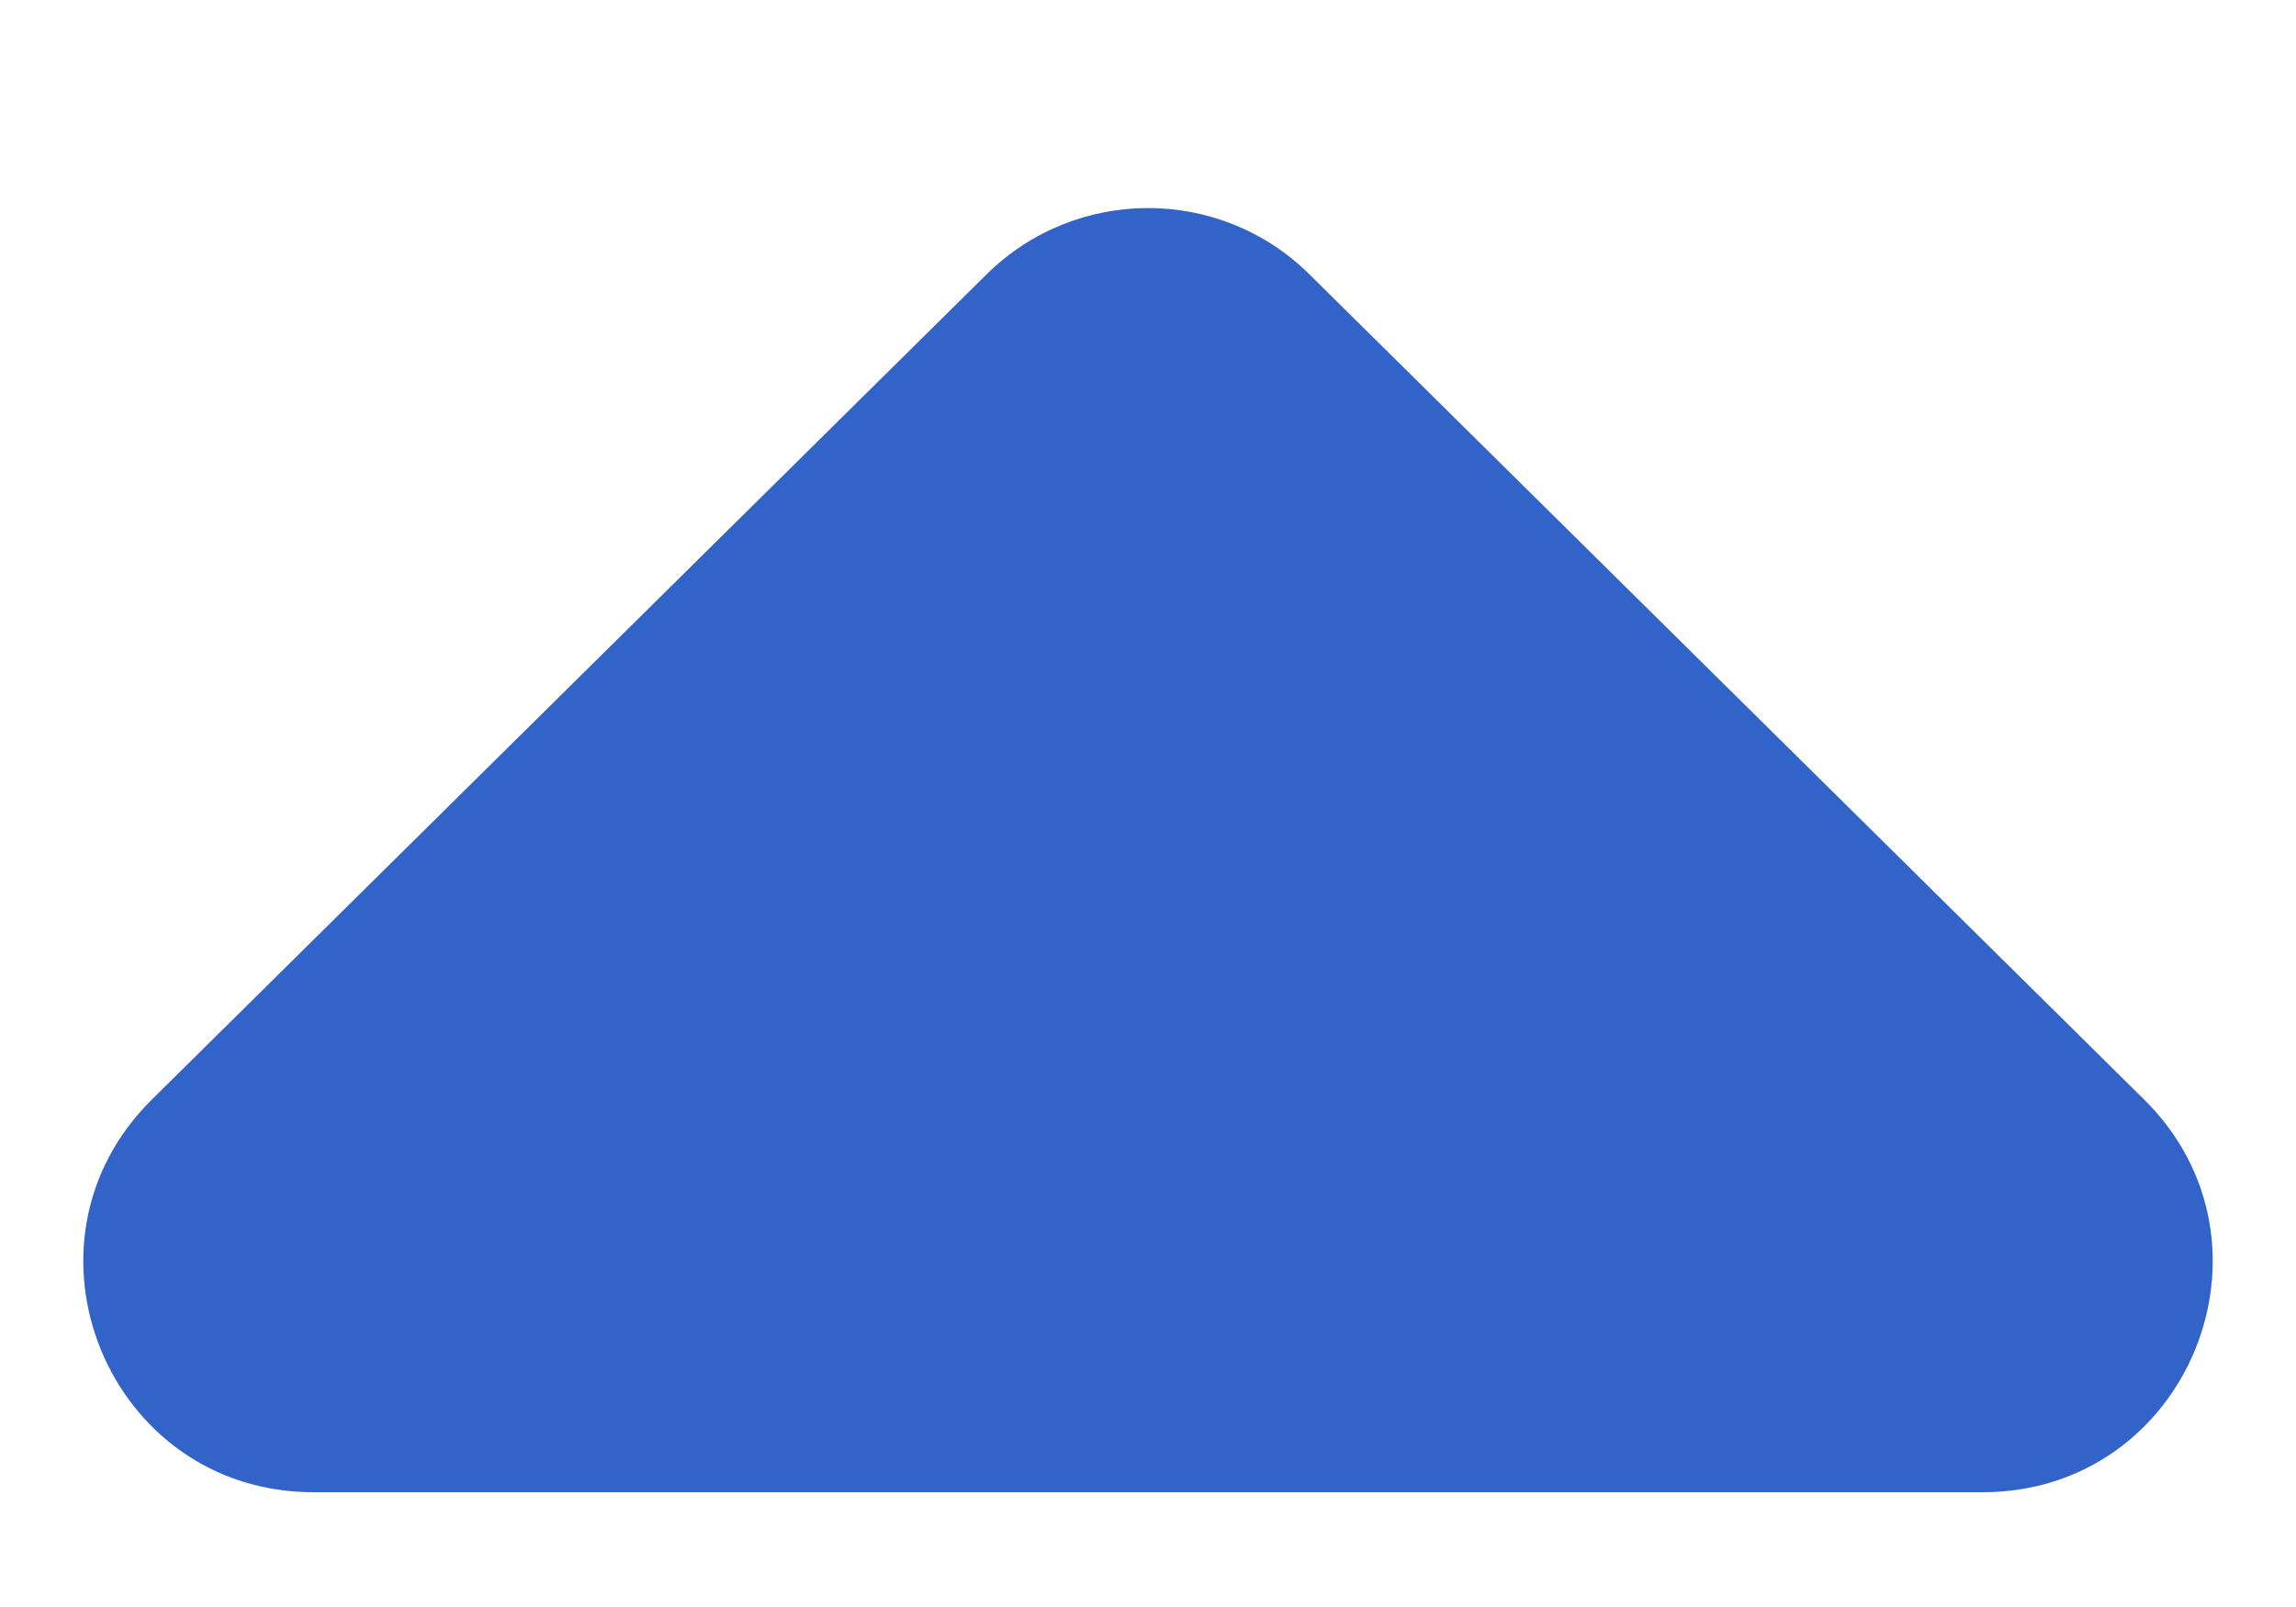 <svg width="10" height="7" viewBox="0 0 10 7" fill="none" xmlns="http://www.w3.org/2000/svg">
<path fill-rule="evenodd" clip-rule="evenodd" d="M1.365 6.5C0.471 6.5 0.026 5.417 0.662 4.789L4.297 1.195C4.687 0.81 5.314 0.81 5.703 1.195L9.338 4.789C9.974 5.417 9.529 6.5 8.635 6.5L1.365 6.5Z" fill="#3263C9"/>
</svg>
